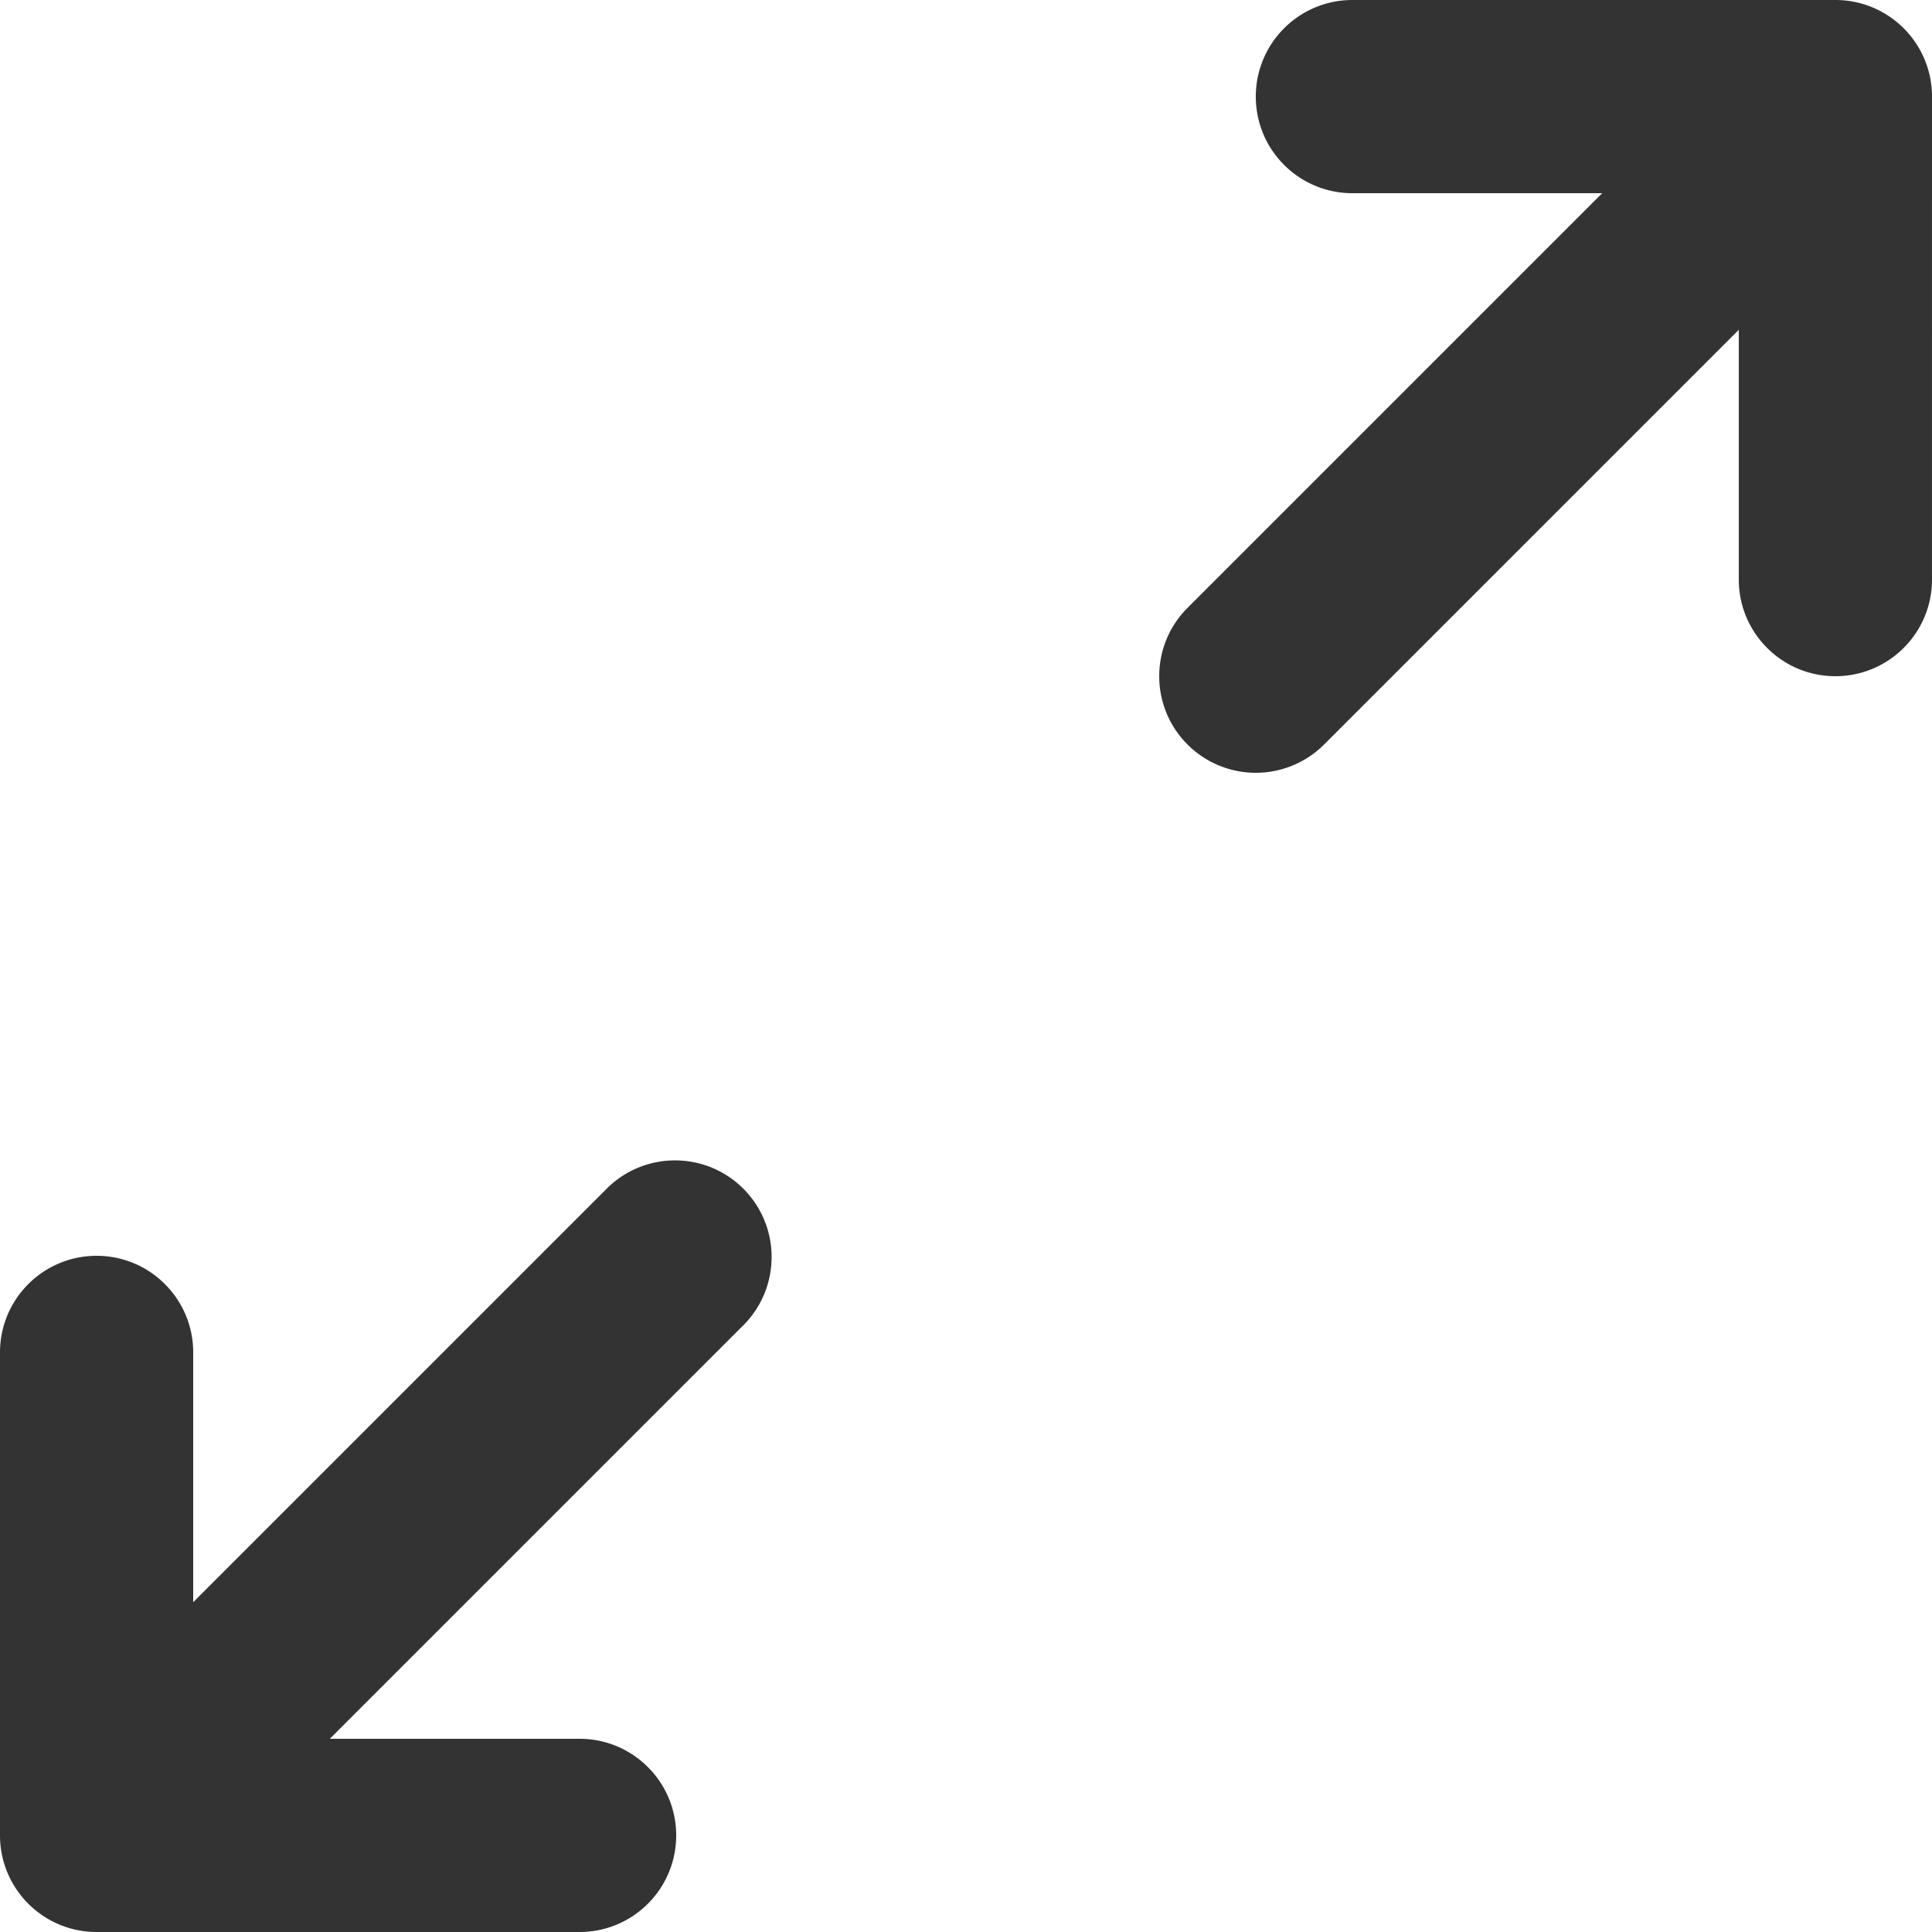 <svg xmlns="http://www.w3.org/2000/svg" viewBox="0 0 426.667 426.667"><path fill="#333" d="M277.333 170.667a21.333 21.333 0 0 0 15.083-6.251L384 72.832V128c0 11.782 9.551 21.333 21.333 21.333s21.333-9.551 21.333-21.333V21.333C426.667 9.551 417.115 0 405.333 0H298.667c-11.782 0-21.333 9.551-21.333 21.333s9.551 21.333 21.333 21.333h55.168l-91.584 91.584c-8.33 8.332-8.328 21.84.005 30.17a21.331 21.331 0 0 0 15.077 6.247zm-256 256H128c11.782 0 21.333-9.551 21.333-21.333S139.782 384 128 384H72.832l91.584-91.584c8.185-8.475 7.95-21.98-.524-30.165-8.267-7.985-21.374-7.985-29.641 0l-91.584 91.584v-55.168c0-11.782-9.551-21.333-21.333-21.333S0 286.885 0 298.667v106.667c0 11.781 9.551 21.333 21.333 21.333z"/></svg>